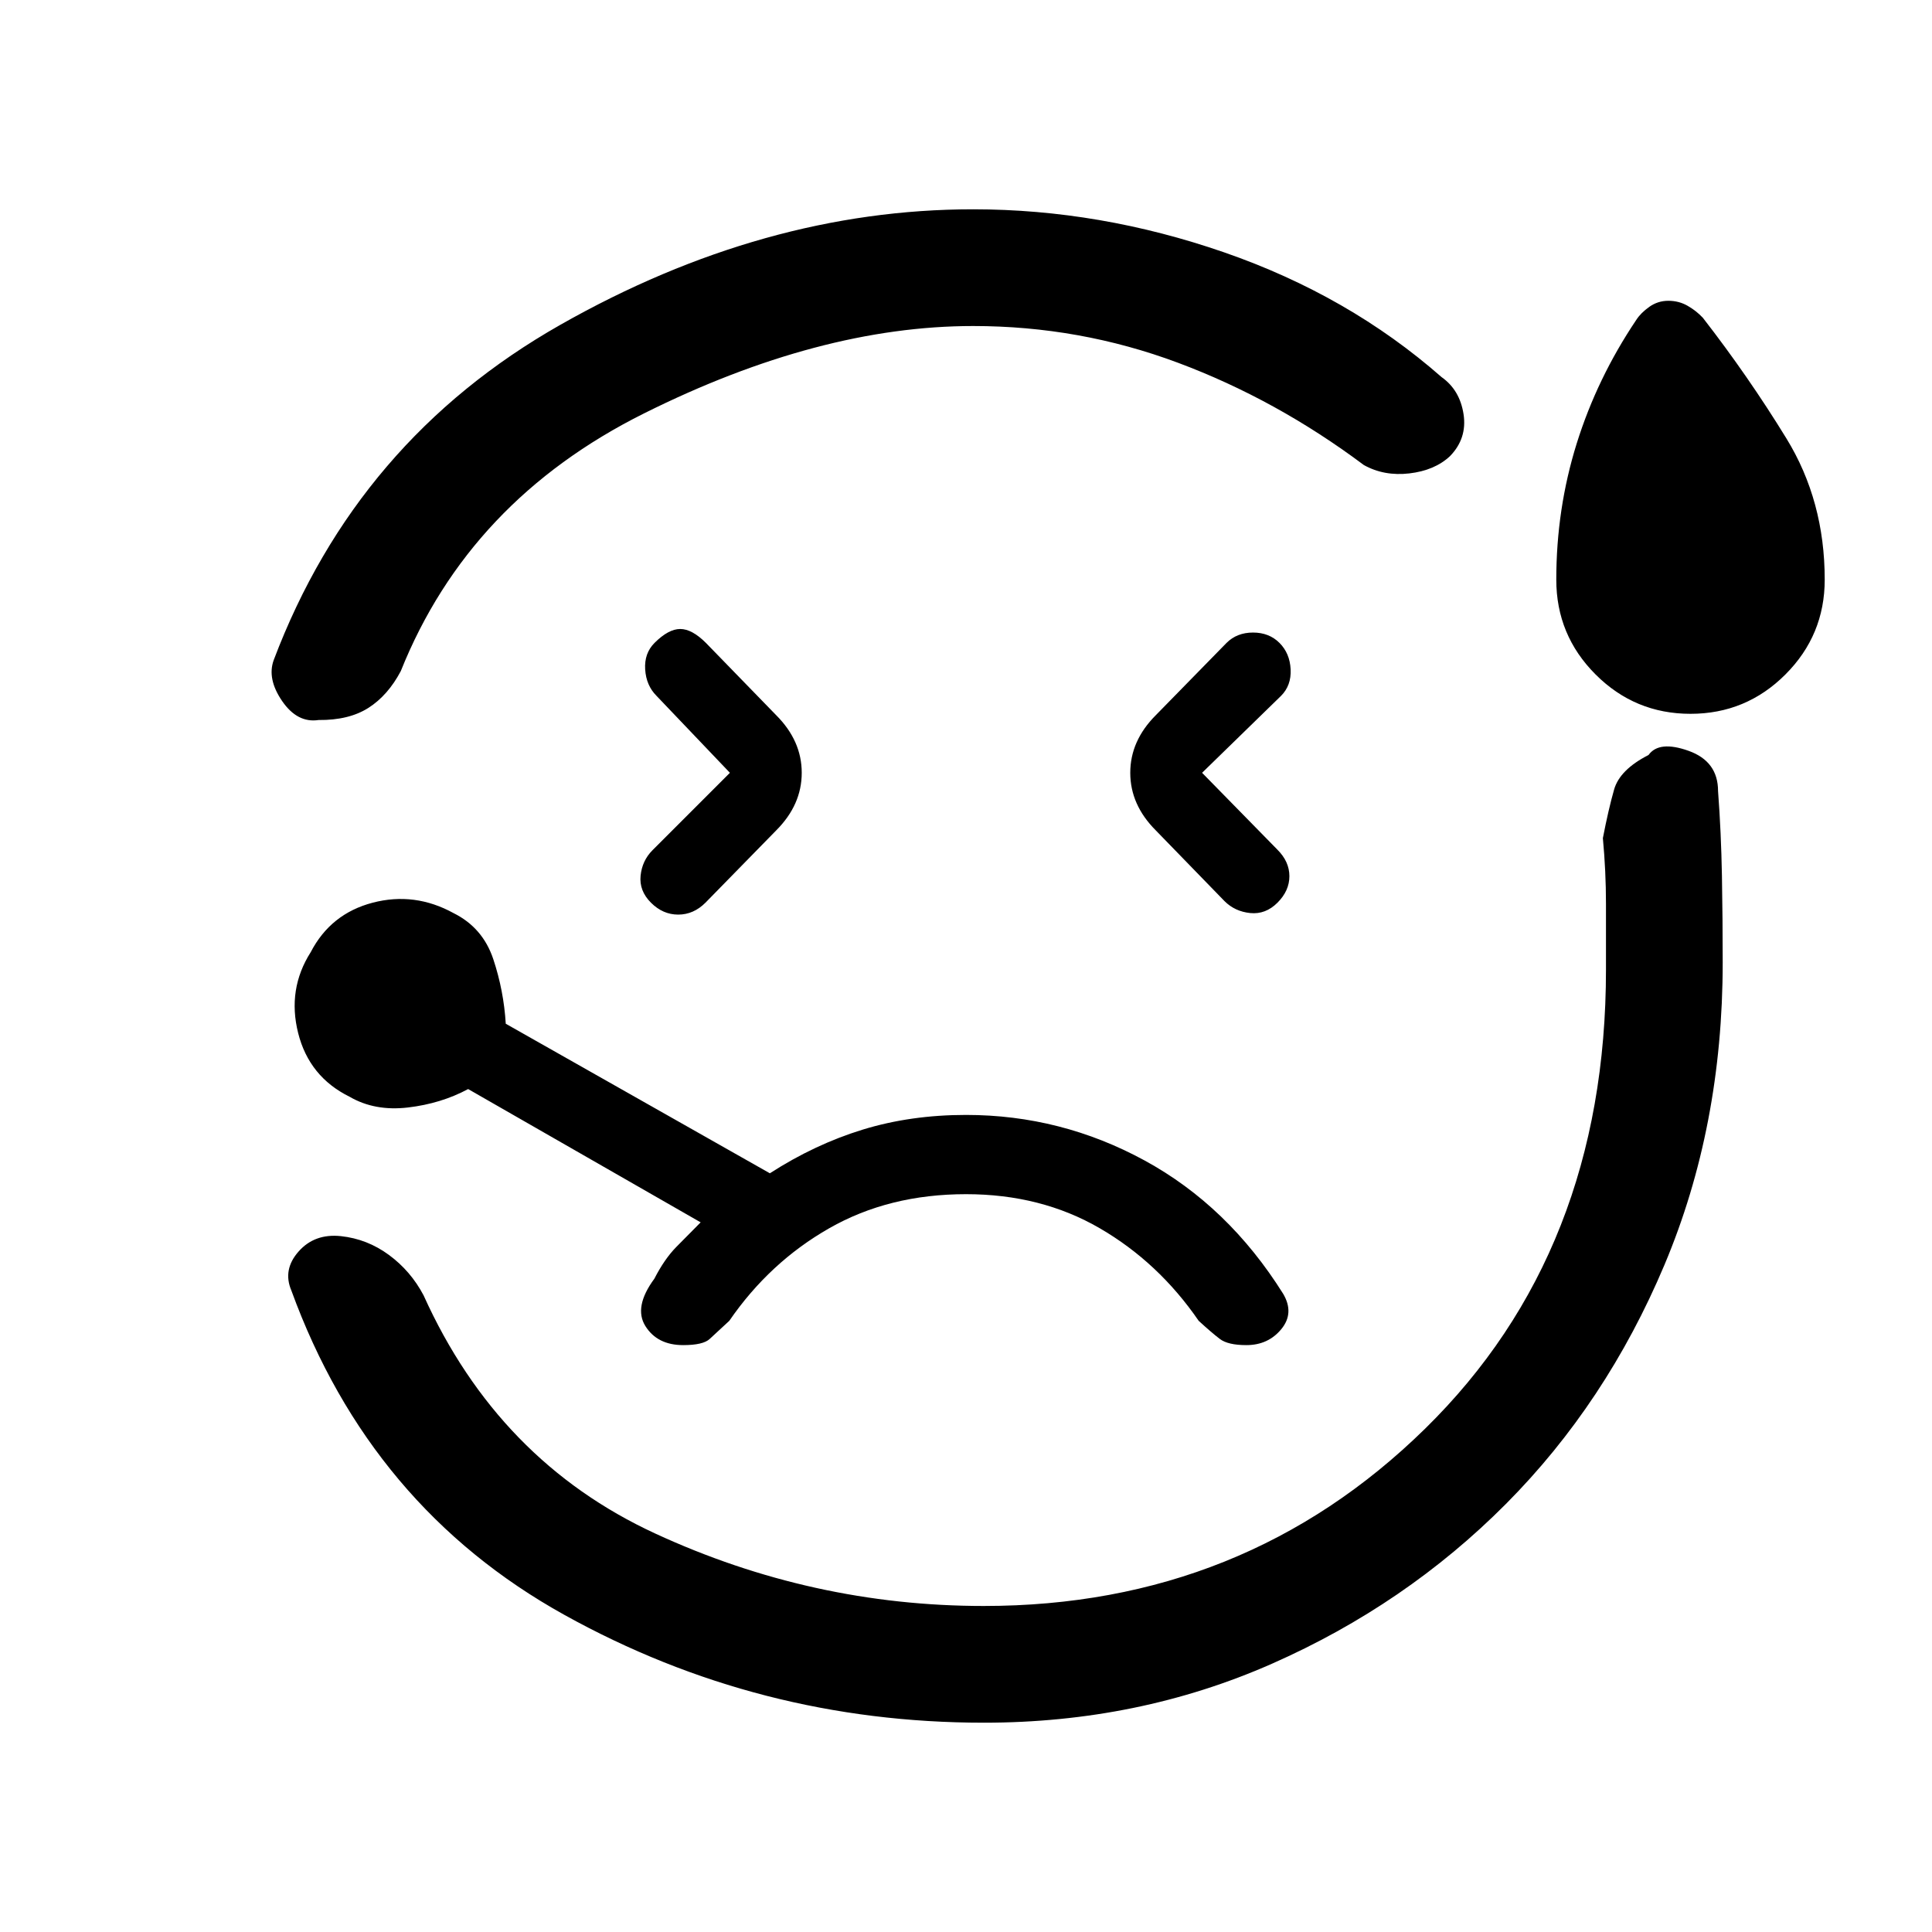 <svg xmlns="http://www.w3.org/2000/svg" height="20" viewBox="0 -960 960 960" width="20"><path d="M483.54-856q63 0 124.81 21.42 61.8 21.43 107.96 61.96 9.07 6.39 10.92 18.43 1.85 12.04-6.77 20.88-7.61 7.08-20.15 8.54-12.54 1.46-22.62-4.15-43.61-32.62-92.42-50.85Q536.46-798 483.54-798q-76.46 0-163.46 43.38-87 43.39-120.93 128.08-6.38 12.08-16.07 18.27-9.7 6.19-24.77 6.04-10.54 1.61-18.12-9.42-7.57-11.04-4.19-20.35 41.31-109.23 142.46-166.62Q379.62-856 483.54-856Zm5.31 752Q377-104 280.5-157.54T144.77-318.77q-4.39-10.31 3.58-19.35 7.96-9.03 21.03-7.65 13.08 1.39 23.89 9.35t17.19 20.04Q247.62-234 325.58-198q77.96 36 163.27 36 129.46 0 219.3-88.12Q798-338.23 798-478.23v-32.65q0-16.2-1.54-32.66 2.77-14.31 5.58-24.15 2.81-9.85 17.11-17.16 5.23-7.3 19.89-2.07 14.65 5.23 14.65 20 1.54 20.46 1.93 42.19.38 21.73.38 42.96 0 81.54-28.92 150.23-28.93 68.69-78.77 118.81-49.85 50.11-116.27 79.42Q565.62-104 488.85-104ZM362.69-576l-38.46 38.46q-5.15 5.16-5.92 12.66-.77 7.5 5.15 13.42t13.54 5.92q7.62 0 13.54-5.92l35.15-35.92q12.69-12.7 12.69-28.62 0-15.92-12.69-28.62l-34.92-35.92q-6.92-6.92-12.77-6.92t-12.77 6.92q-5.15 5.16-4.65 13.16t5.65 13.15L362.69-576ZM840-605.31q-27.62 0-47.15-19.54-19.54-19.53-19.54-47.15 0-35.15 10.15-67.65 10.16-32.5 29.62-61.43 2.23-3.46 6.46-6.46t9.46-3q5.23 0 9.58 2.5 4.34 2.5 7.57 5.96 22.47 28.93 41.5 59.93 19.04 31 19.04 70.15 0 27.62-19.54 47.15-19.53 19.54-47.15 19.54ZM597.31-576l39.23-38.23q5.15-5.15 4.77-13.15-.39-8-5.54-13.16-5.15-5.15-13.15-5.15t-13.16 5.15l-35.15 35.92q-12.69 12.7-12.69 28.62 0 15.92 12.69 28.62l34.15 35.15q5.16 5.15 12.77 5.92 7.62.77 13.54-5.15 5.92-5.92 5.92-13.16 0-7.23-5.92-13.15L597.31-576ZM474-480ZM339.46-291.62q9.92 0 13.19-3.07 3.27-3.08 9.73-9 20-29.08 49.66-46 29.65-16.93 67.96-16.93 37.31 0 66.46 16.93 29.16 16.92 49.16 46 6.46 5.92 10.5 9 4.03 3.07 13.19 3.07 10.84 0 17.38-7.96 6.54-7.96.93-17.5-27.31-43.61-68.85-66.27Q527.23-406 480-406q-27.54 0-51.35 7.31-23.8 7.31-46.11 21.69l-131.23-74.31q-1-16.46-6.19-32.07-5.2-15.62-19.66-22.85-19.38-10.69-40.27-5.23-20.88 5.46-30.81 24.61-11.69 18.39-6.23 40.16 5.47 21.77 25.62 31.69 12.46 7.23 28.92 5.31 16.46-1.93 29.93-9.16l115.53 66.23q-6.23 6.24-12.11 12.24-5.89 6-10.89 15.76-10.38 14.08-4.46 23.54 5.93 9.46 18.77 9.46Z"/></svg>